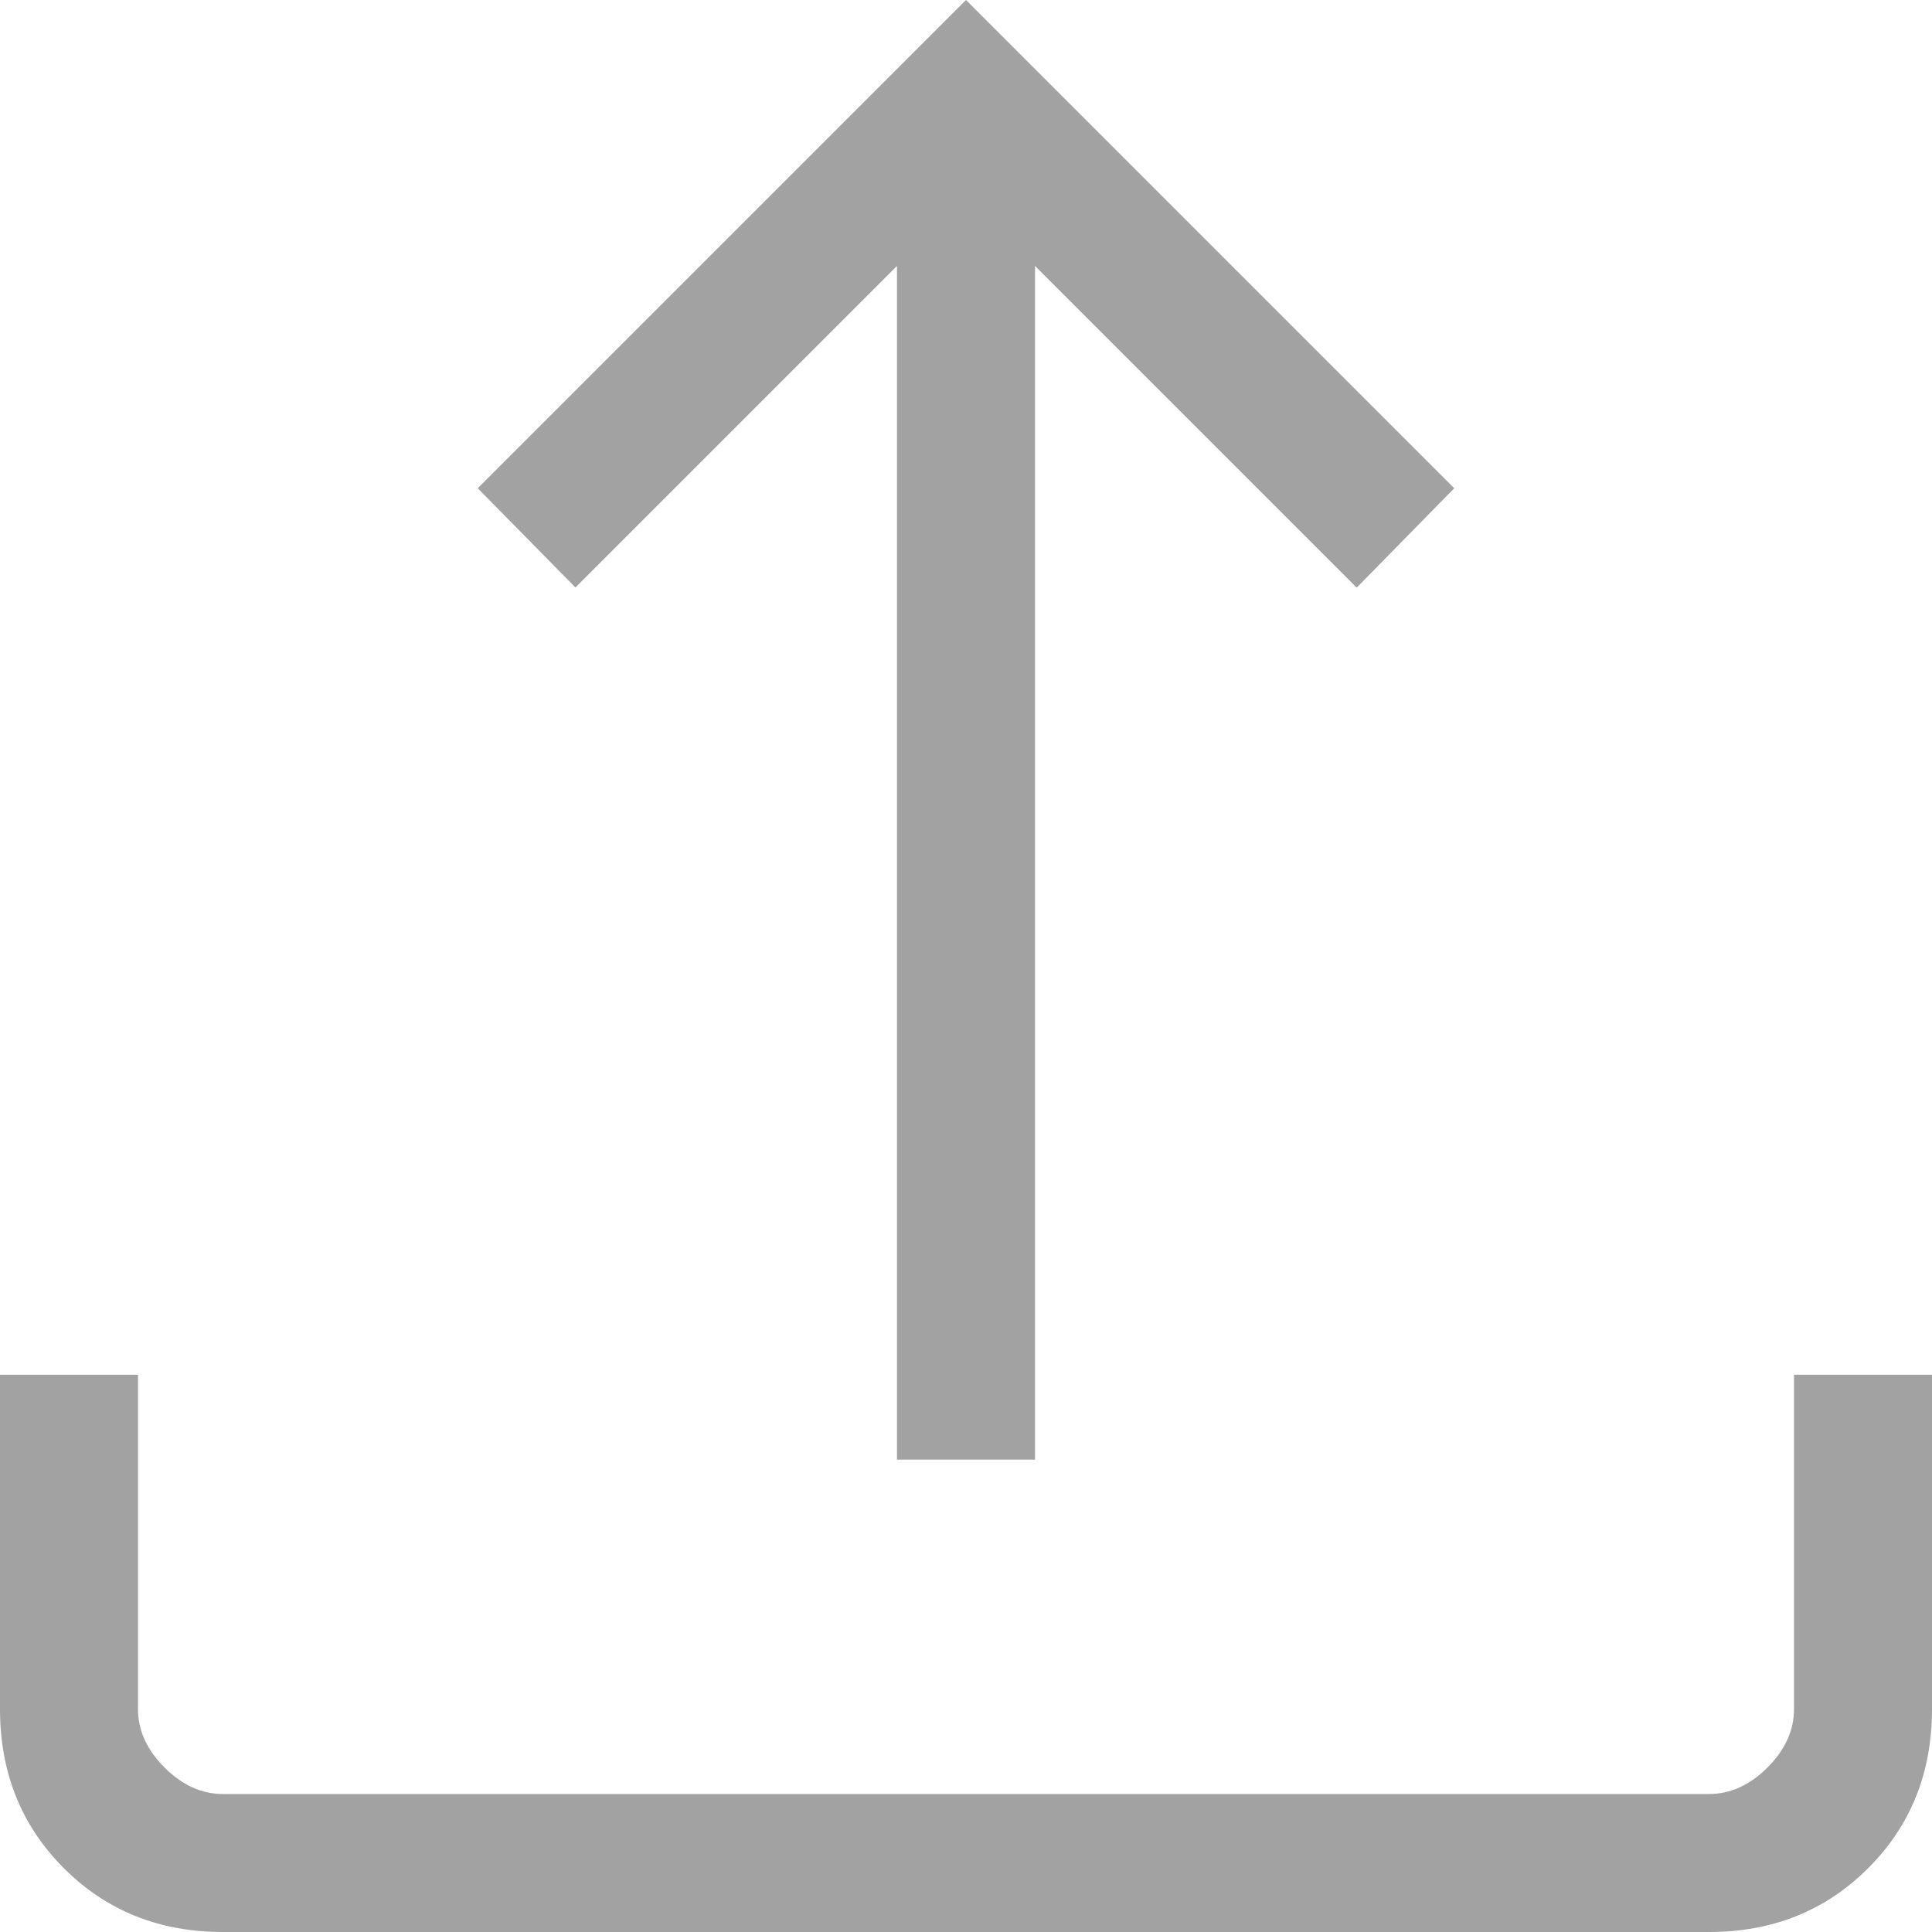 <svg width="40" height="40" viewBox="0 0 40 40" fill="none" xmlns="http://www.w3.org/2000/svg">
<path d="M18.571 30.22V5.506L11.914 12.163L9.891 10.109L20 0L30.109 10.109L28.089 12.166L21.429 5.506V30.22H18.571ZM4.614 40C3.3 40 2.203 39.56 1.323 38.68C0.441 37.798 0 36.7 0 35.386V28.463H2.857V35.386C2.857 35.824 3.04 36.227 3.406 36.594C3.773 36.96 4.176 37.143 4.614 37.143H35.386C35.824 37.143 36.227 36.96 36.594 36.594C36.96 36.227 37.143 35.824 37.143 35.386V28.463H40V35.386C40 36.7 39.56 37.797 38.68 38.677C37.798 39.559 36.7 40 35.386 40H4.614Z" fill="#A2A2A2"/>
</svg>
